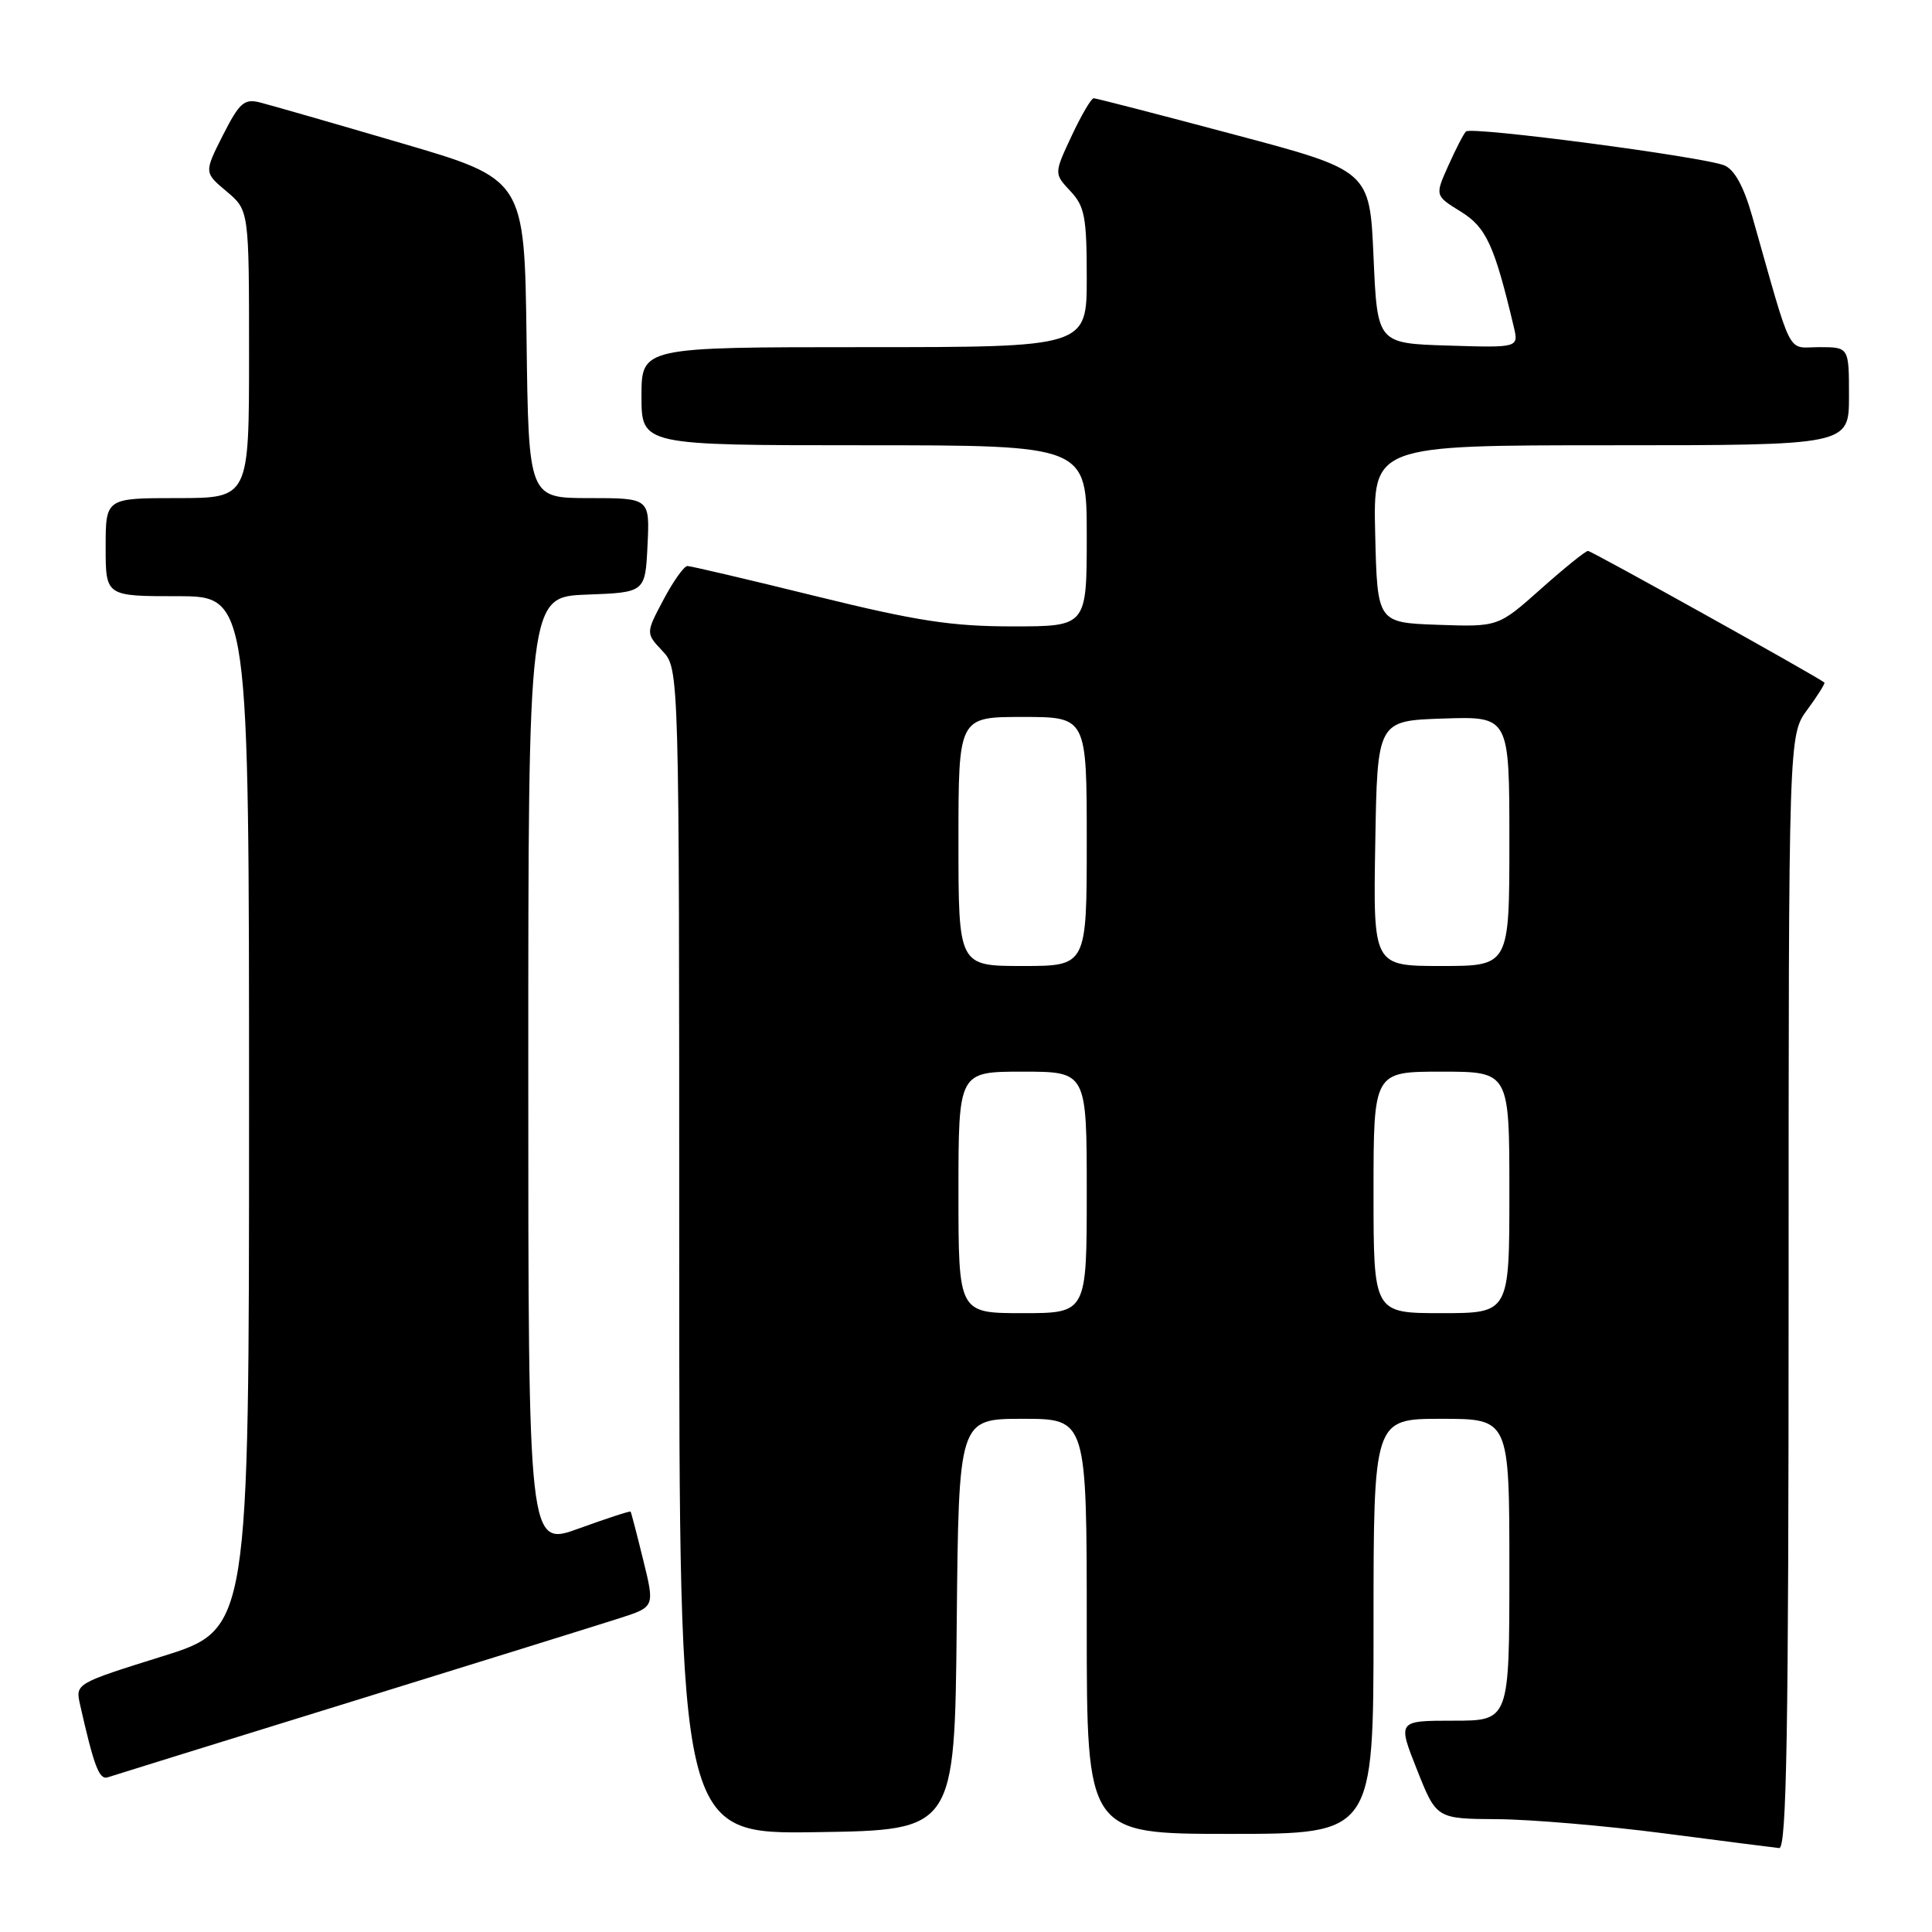 <?xml version="1.0" encoding="UTF-8" standalone="no"?>
<!DOCTYPE svg PUBLIC "-//W3C//DTD SVG 1.1//EN" "http://www.w3.org/Graphics/SVG/1.1/DTD/svg11.dtd" >
<svg xmlns="http://www.w3.org/2000/svg" xmlns:xlink="http://www.w3.org/1999/xlink" version="1.1" viewBox="0 0 256 256">
 <g >
 <path fill="currentColor"
d=" M 237.00 171.19 C 237.00 97.39 237.00 97.39 239.49 94.02 C 240.86 92.16 241.87 90.55 241.74 90.44 C 240.82 89.67 210.89 73.00 210.42 73.00 C 210.09 73.00 207.28 75.27 204.17 78.04 C 198.52 83.07 198.52 83.07 190.51 82.79 C 182.50 82.50 182.50 82.50 182.22 70.75 C 181.94 59.00 181.94 59.00 213.47 59.00 C 245.00 59.00 245.00 59.00 245.00 52.50 C 245.00 46.00 245.00 46.00 241.07 46.00 C 236.68 46.00 237.63 47.85 232.17 28.63 C 231.06 24.72 229.83 22.48 228.50 21.92 C 225.74 20.78 194.94 16.72 194.25 17.42 C 193.94 17.72 192.89 19.76 191.91 21.95 C 190.13 25.92 190.13 25.92 193.56 28.04 C 196.93 30.12 198.01 32.47 200.58 43.29 C 201.24 46.08 201.24 46.08 191.87 45.79 C 182.50 45.50 182.50 45.50 182.00 34.05 C 181.50 22.60 181.50 22.60 163.50 17.82 C 153.60 15.18 145.24 13.02 144.92 13.02 C 144.60 13.01 143.29 15.25 142.00 18.00 C 139.66 23.00 139.66 23.00 141.83 25.32 C 143.73 27.34 144.00 28.76 144.00 36.81 C 144.00 46.00 144.00 46.00 114.50 46.00 C 85.00 46.00 85.00 46.00 85.00 52.50 C 85.00 59.00 85.00 59.00 114.50 59.00 C 144.00 59.00 144.00 59.00 144.00 71.00 C 144.00 83.00 144.00 83.00 134.18 83.00 C 126.09 83.00 121.49 82.29 108.12 79.00 C 99.20 76.80 91.53 75.00 91.09 75.00 C 90.64 75.00 89.22 77.00 87.92 79.45 C 85.56 83.90 85.56 83.90 87.78 86.26 C 90.00 88.63 90.00 88.63 90.00 165.84 C 90.00 243.05 90.00 243.05 108.25 242.77 C 126.50 242.50 126.50 242.50 126.77 215.25 C 127.03 188.00 127.03 188.00 135.52 188.00 C 144.00 188.00 144.00 188.00 144.00 215.50 C 144.00 243.00 144.00 243.00 163.00 243.00 C 182.00 243.00 182.00 243.00 182.00 215.50 C 182.00 188.00 182.00 188.00 191.00 188.00 C 200.00 188.00 200.00 188.00 200.00 208.00 C 200.00 228.00 200.00 228.00 192.59 228.00 C 185.18 228.00 185.18 228.00 187.76 234.50 C 190.34 241.00 190.34 241.00 198.42 241.05 C 202.86 241.08 212.80 241.93 220.50 242.93 C 228.20 243.93 235.06 244.81 235.75 244.88 C 236.74 244.97 237.00 229.64 237.00 171.19 Z  M 46.50 225.50 C 63.55 220.22 79.58 215.23 82.13 214.41 C 86.76 212.92 86.76 212.92 85.23 206.71 C 84.39 203.29 83.64 200.41 83.56 200.30 C 83.49 200.18 80.41 201.19 76.71 202.53 C 70.00 204.97 70.00 204.97 70.00 142.03 C 70.00 79.08 70.00 79.08 77.75 78.79 C 85.50 78.50 85.50 78.50 85.80 72.25 C 86.10 66.00 86.10 66.00 78.07 66.00 C 70.04 66.00 70.04 66.00 69.77 44.87 C 69.50 23.74 69.50 23.74 53.16 18.96 C 44.17 16.32 35.74 13.90 34.43 13.57 C 32.36 13.05 31.72 13.62 29.54 17.91 C 27.04 22.86 27.04 22.86 30.02 25.36 C 33.00 27.87 33.00 27.87 33.00 46.94 C 33.00 66.00 33.00 66.00 23.50 66.00 C 14.00 66.00 14.00 66.00 14.00 72.50 C 14.00 79.00 14.00 79.00 23.50 79.00 C 33.00 79.00 33.00 79.00 33.00 147.44 C 33.00 215.89 33.00 215.89 21.49 219.48 C 10.10 223.04 9.99 223.10 10.59 225.79 C 12.45 234.05 13.15 235.89 14.28 235.50 C 14.95 235.28 29.45 230.77 46.50 225.50 Z  M 127.00 158.00 C 127.00 142.00 127.00 142.00 135.50 142.00 C 144.00 142.00 144.00 142.00 144.00 158.00 C 144.00 174.00 144.00 174.00 135.50 174.00 C 127.00 174.00 127.00 174.00 127.00 158.00 Z  M 182.00 158.00 C 182.00 142.00 182.00 142.00 191.00 142.00 C 200.00 142.00 200.00 142.00 200.00 158.00 C 200.00 174.00 200.00 174.00 191.00 174.00 C 182.00 174.00 182.00 174.00 182.00 158.00 Z  M 127.00 111.50 C 127.00 95.00 127.00 95.00 135.50 95.00 C 144.00 95.00 144.00 95.00 144.00 111.50 C 144.00 128.00 144.00 128.00 135.50 128.00 C 127.00 128.00 127.00 128.00 127.00 111.50 Z  M 182.23 111.75 C 182.50 95.50 182.50 95.50 191.25 95.21 C 200.00 94.92 200.00 94.92 200.00 111.46 C 200.00 128.00 200.00 128.00 190.98 128.00 C 181.95 128.00 181.95 128.00 182.23 111.75 Z "/>
</g>
</svg>